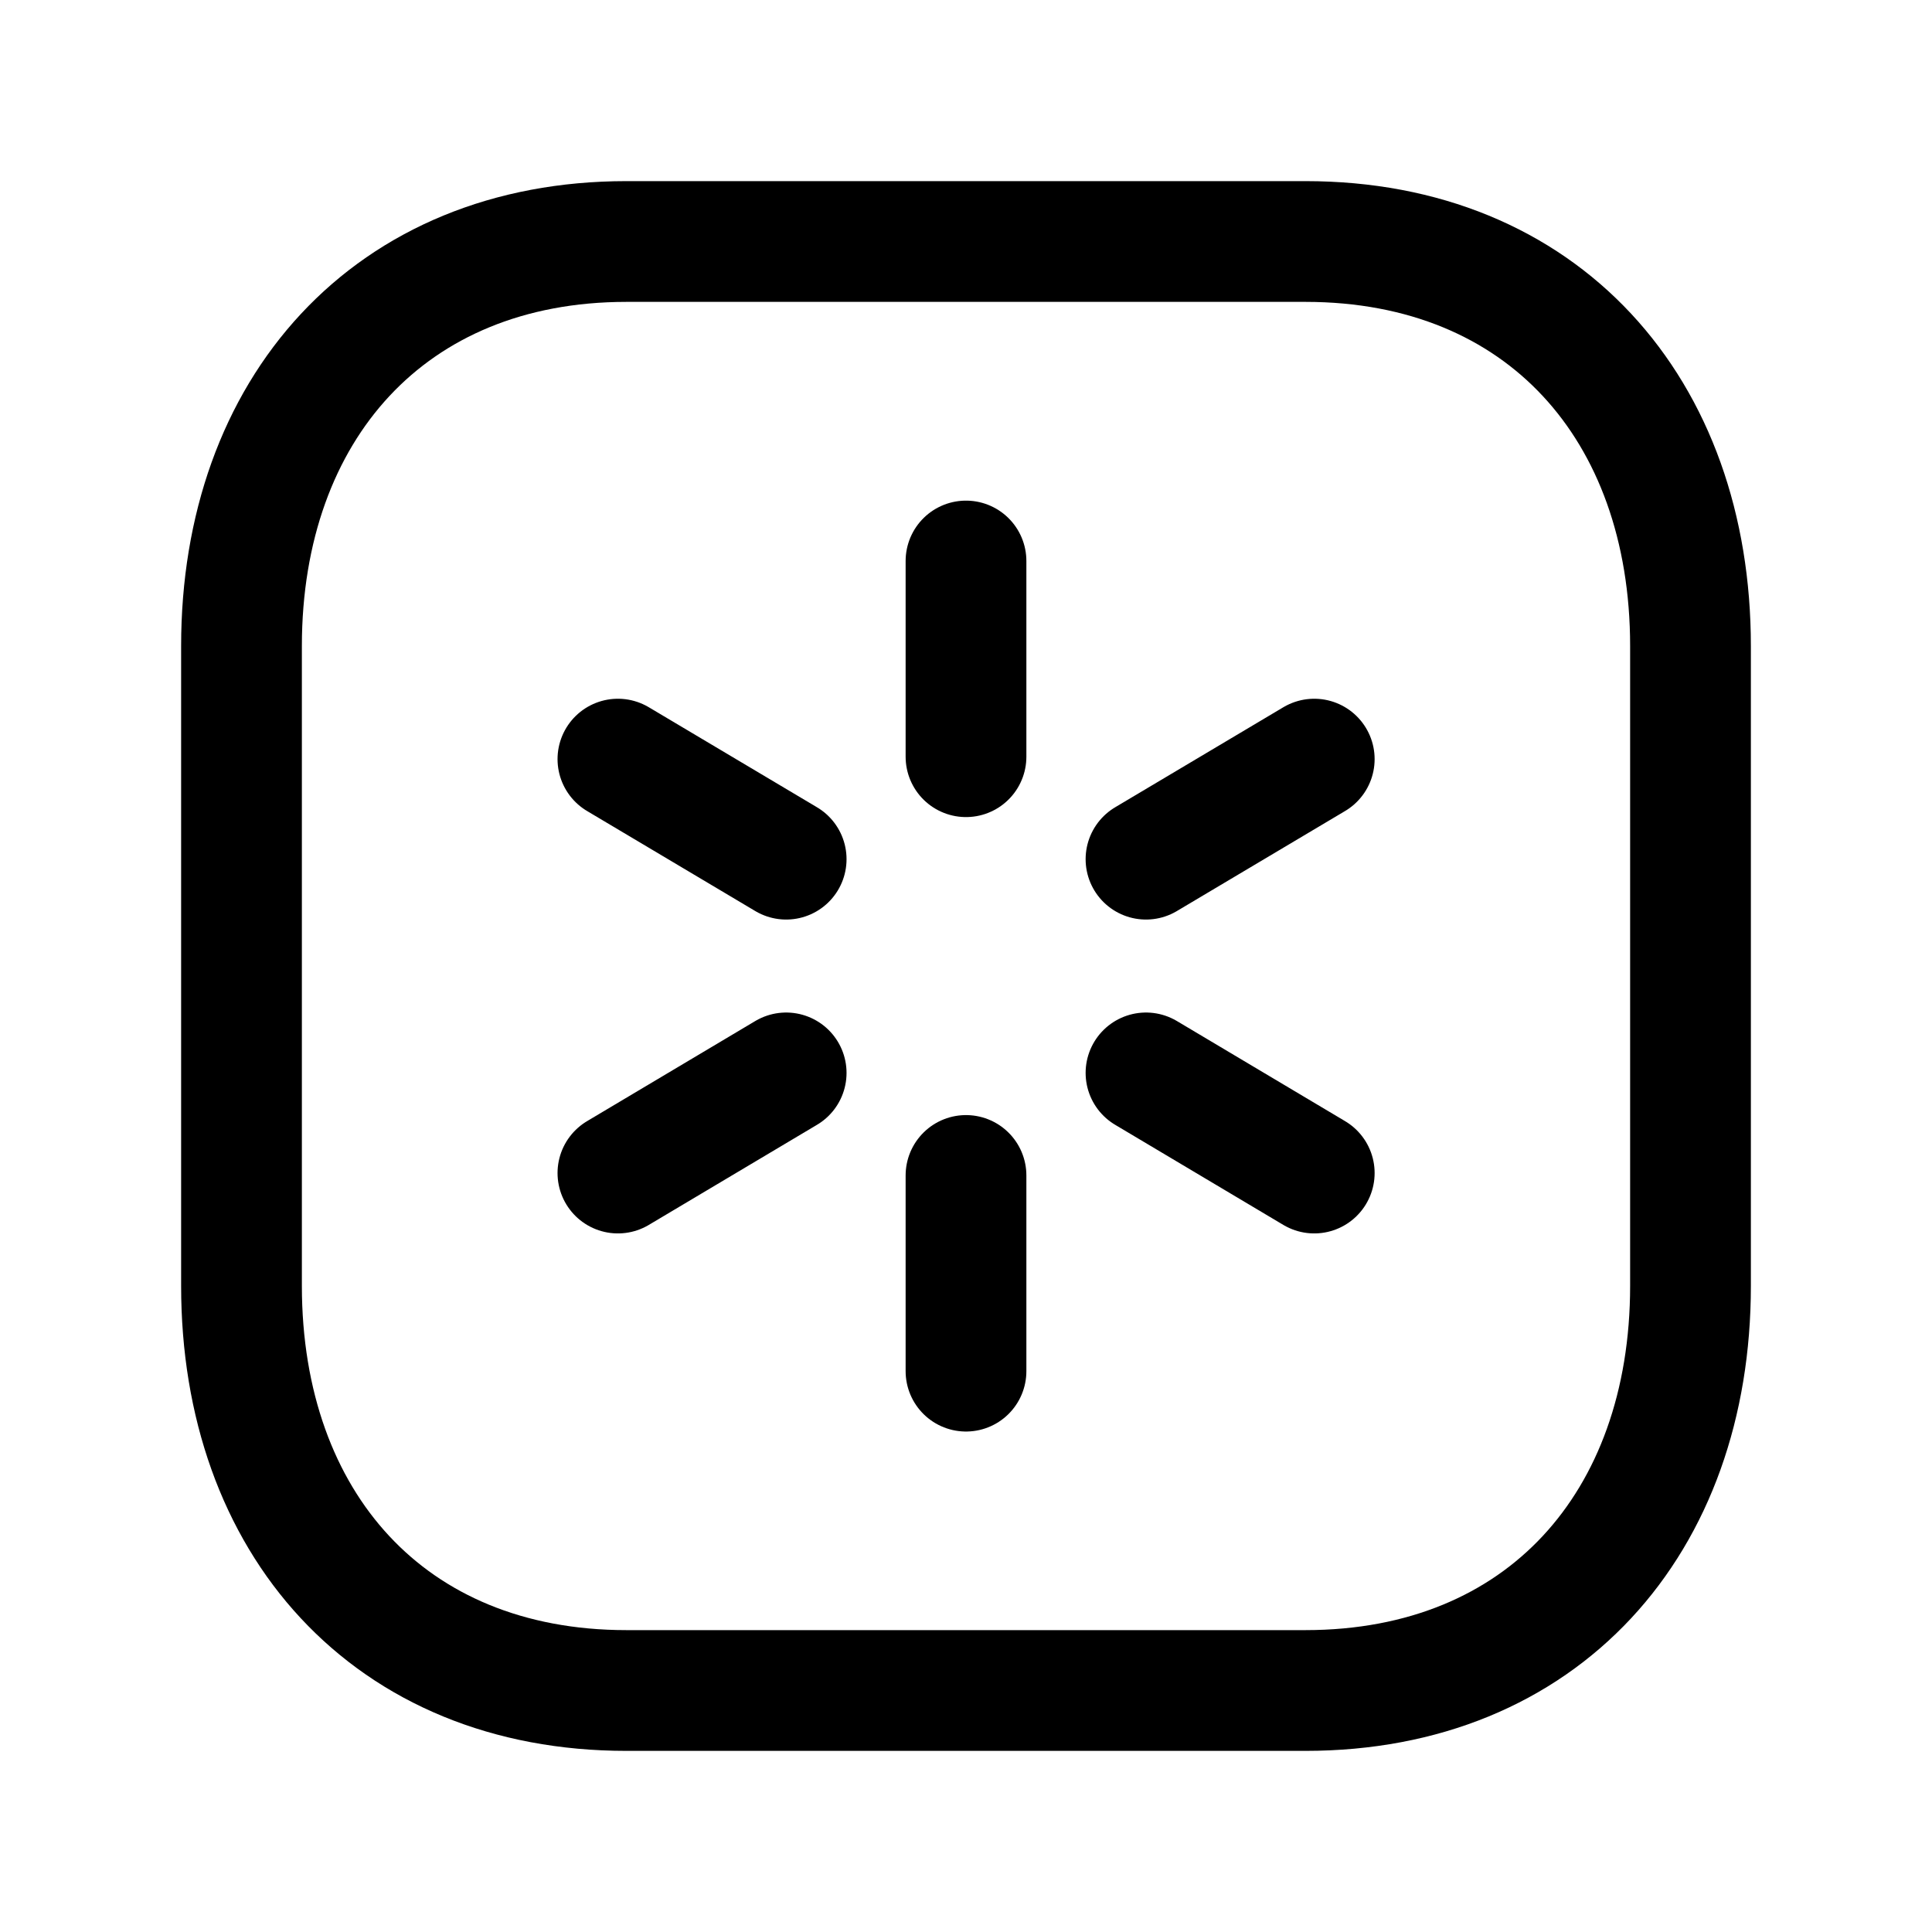<svg width="24" height="24" viewBox="0 0 24 24" fill="none" xmlns="http://www.w3.org/2000/svg">
<path d="M7.782 3H16.217C19.165 3 21 5.081 21 8.026V15.974C21 18.919 19.165 21 16.216 21H7.782C4.834 21 3 18.919 3 15.974V8.026C3 5.081 4.843 3 7.782 3Z" stroke="black" stroke-width="1.5" stroke-linecap="round" stroke-linejoin="round"/>
<path d="M7.676 9.43L9.766 10.673" stroke="black" stroke-width="1.5" stroke-linecap="round" stroke-linejoin="round"/>
<path d="M14.236 13.328L16.326 14.572" stroke="black" stroke-width="1.5" stroke-linecap="round" stroke-linejoin="round"/>
<path d="M7.676 14.572L9.766 13.328" stroke="black" stroke-width="1.5" stroke-linecap="round" stroke-linejoin="round"/>
<path d="M14.236 10.673L16.326 9.43" stroke="black" stroke-width="1.5" stroke-linecap="round" stroke-linejoin="round"/>
<path d="M12 17.033V14.602" stroke="black" stroke-width="1.5" stroke-linecap="round" stroke-linejoin="round"/>
<path d="M12 9.4V6.969" stroke="black" stroke-width="1.5" stroke-linecap="round" stroke-linejoin="round"/>
</svg>